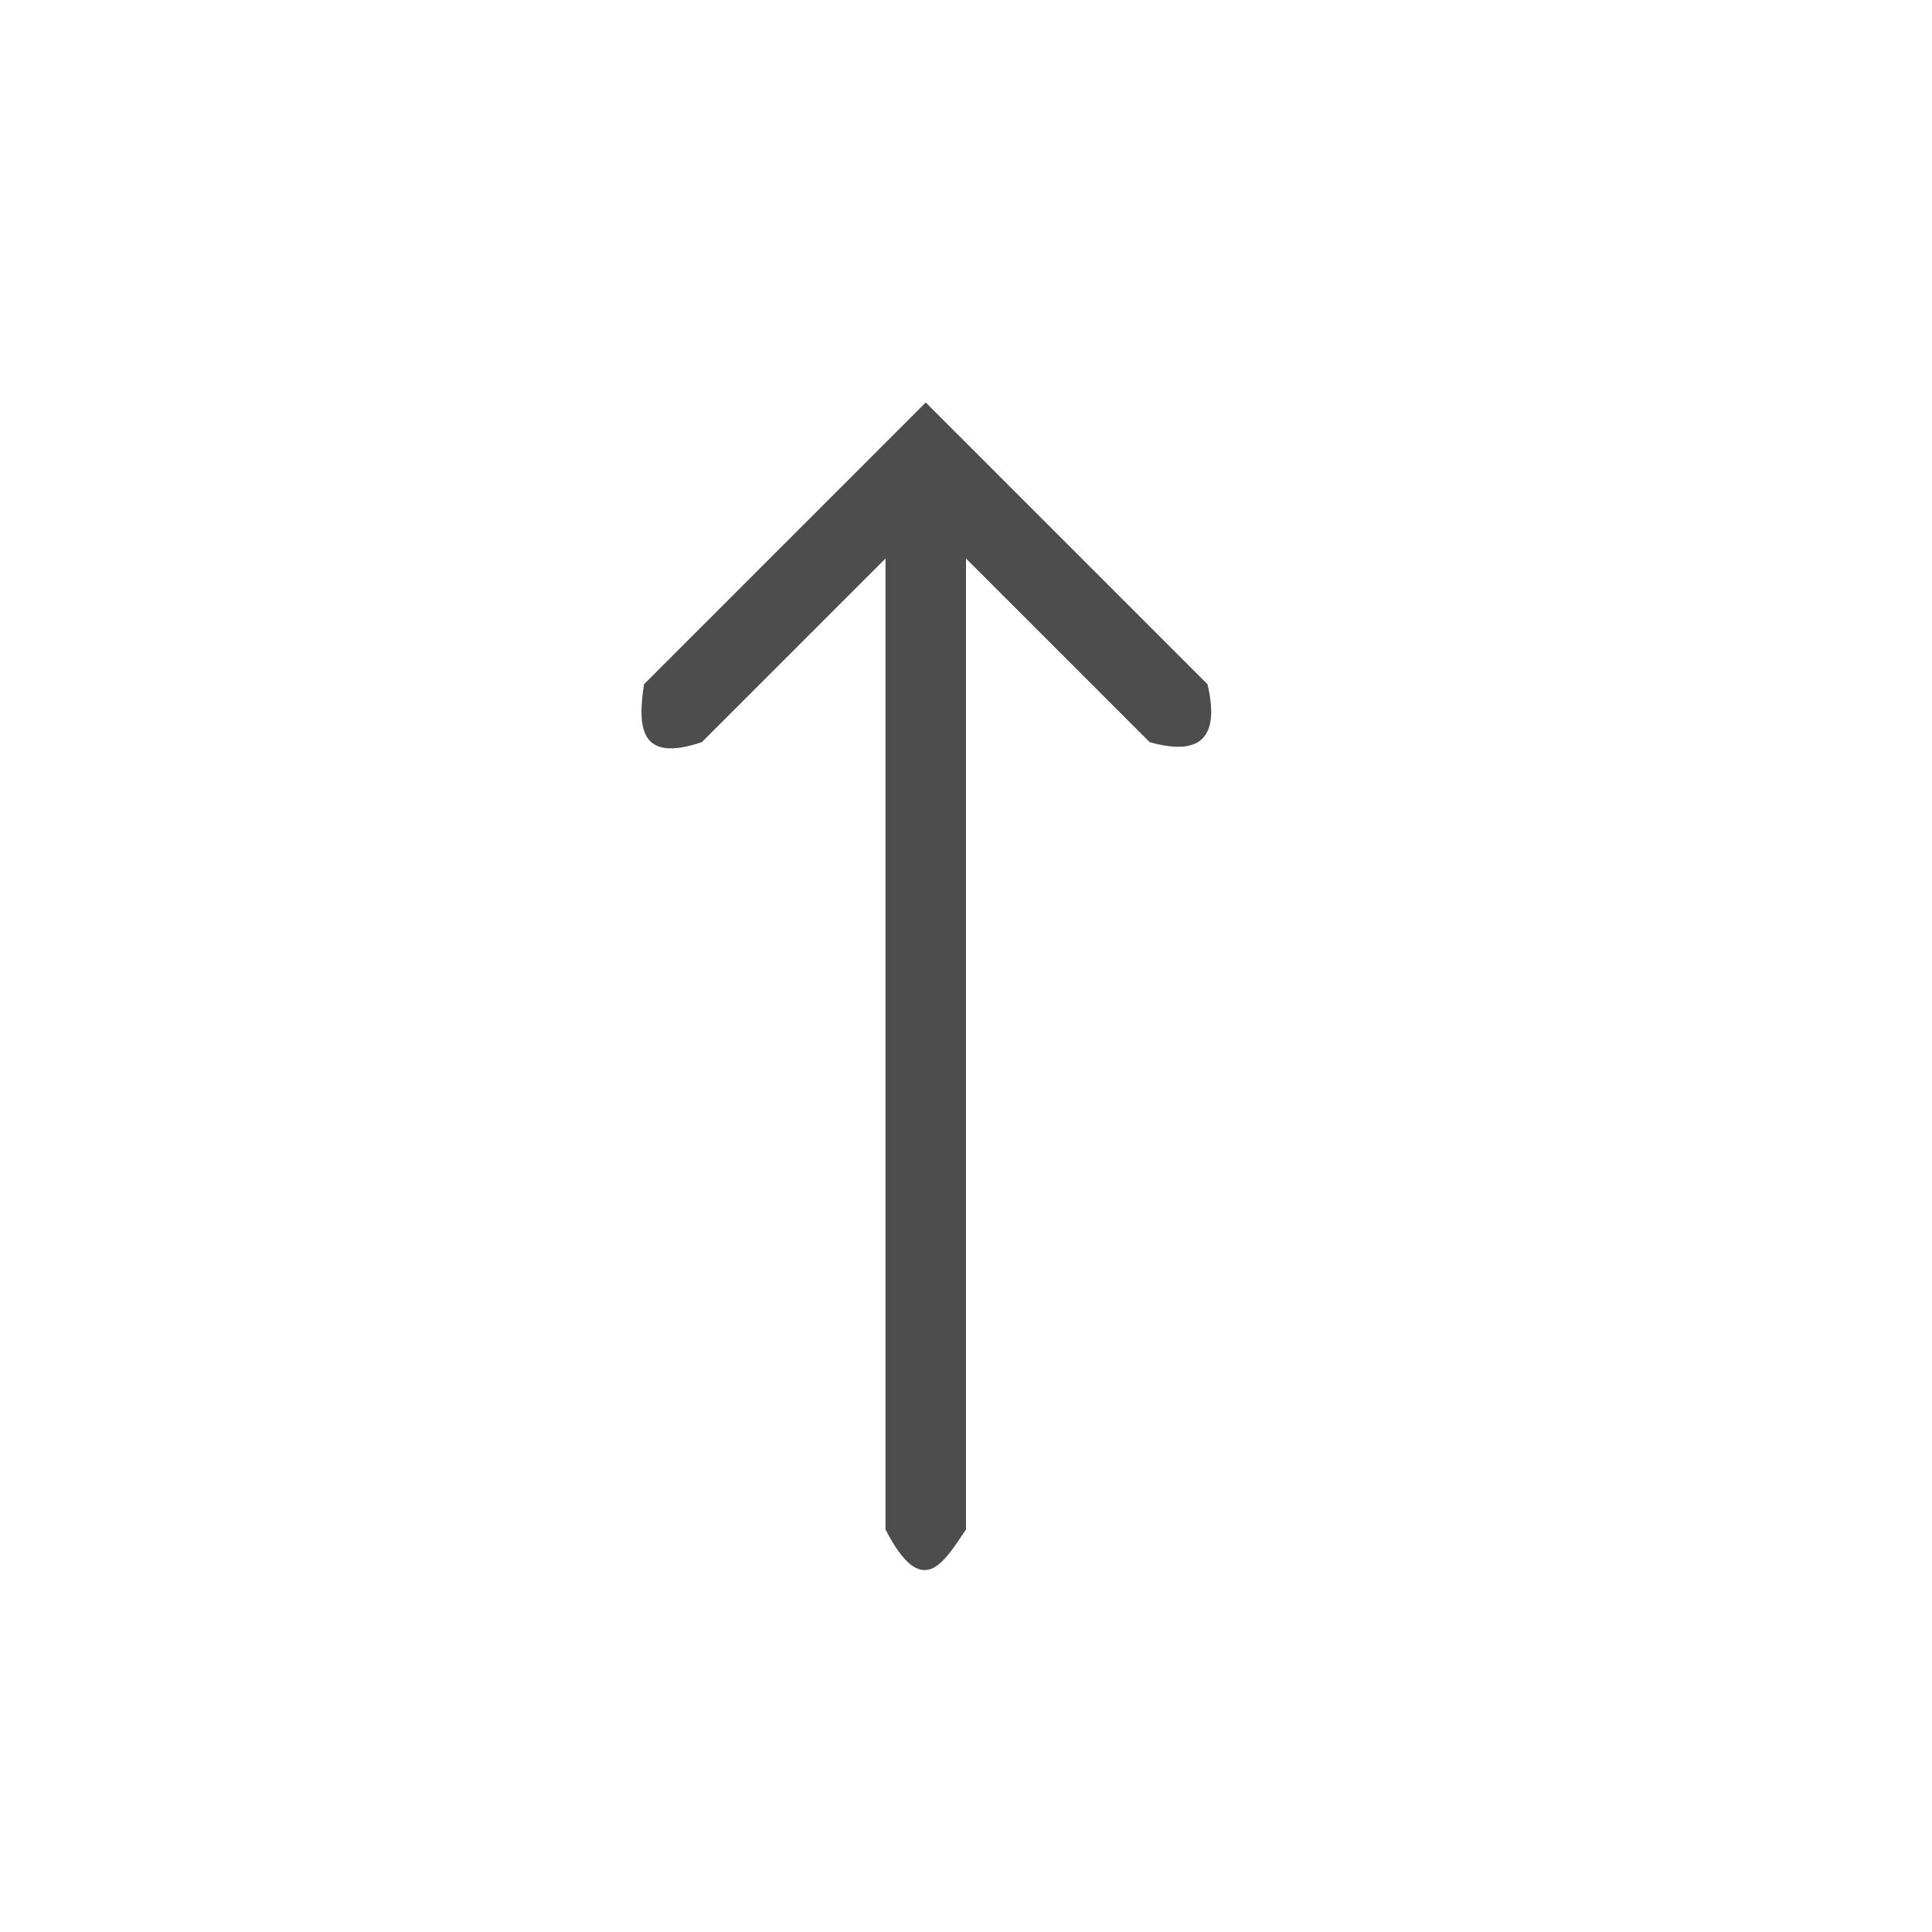 <svg viewBox="0 0 24 24" xmlns="http://www.w3.org/2000/svg"><path d="m11.5 5-.719.719-2.781 2.781c-.082.543-.051.98.719.719l2.281-2.281v12.062c.461.897.724.404 1 0v-12.062l2.281 2.281c.668.189.866-.093.719-.719l-2.781-2.781z" fill="#4d4d4d"/></svg>